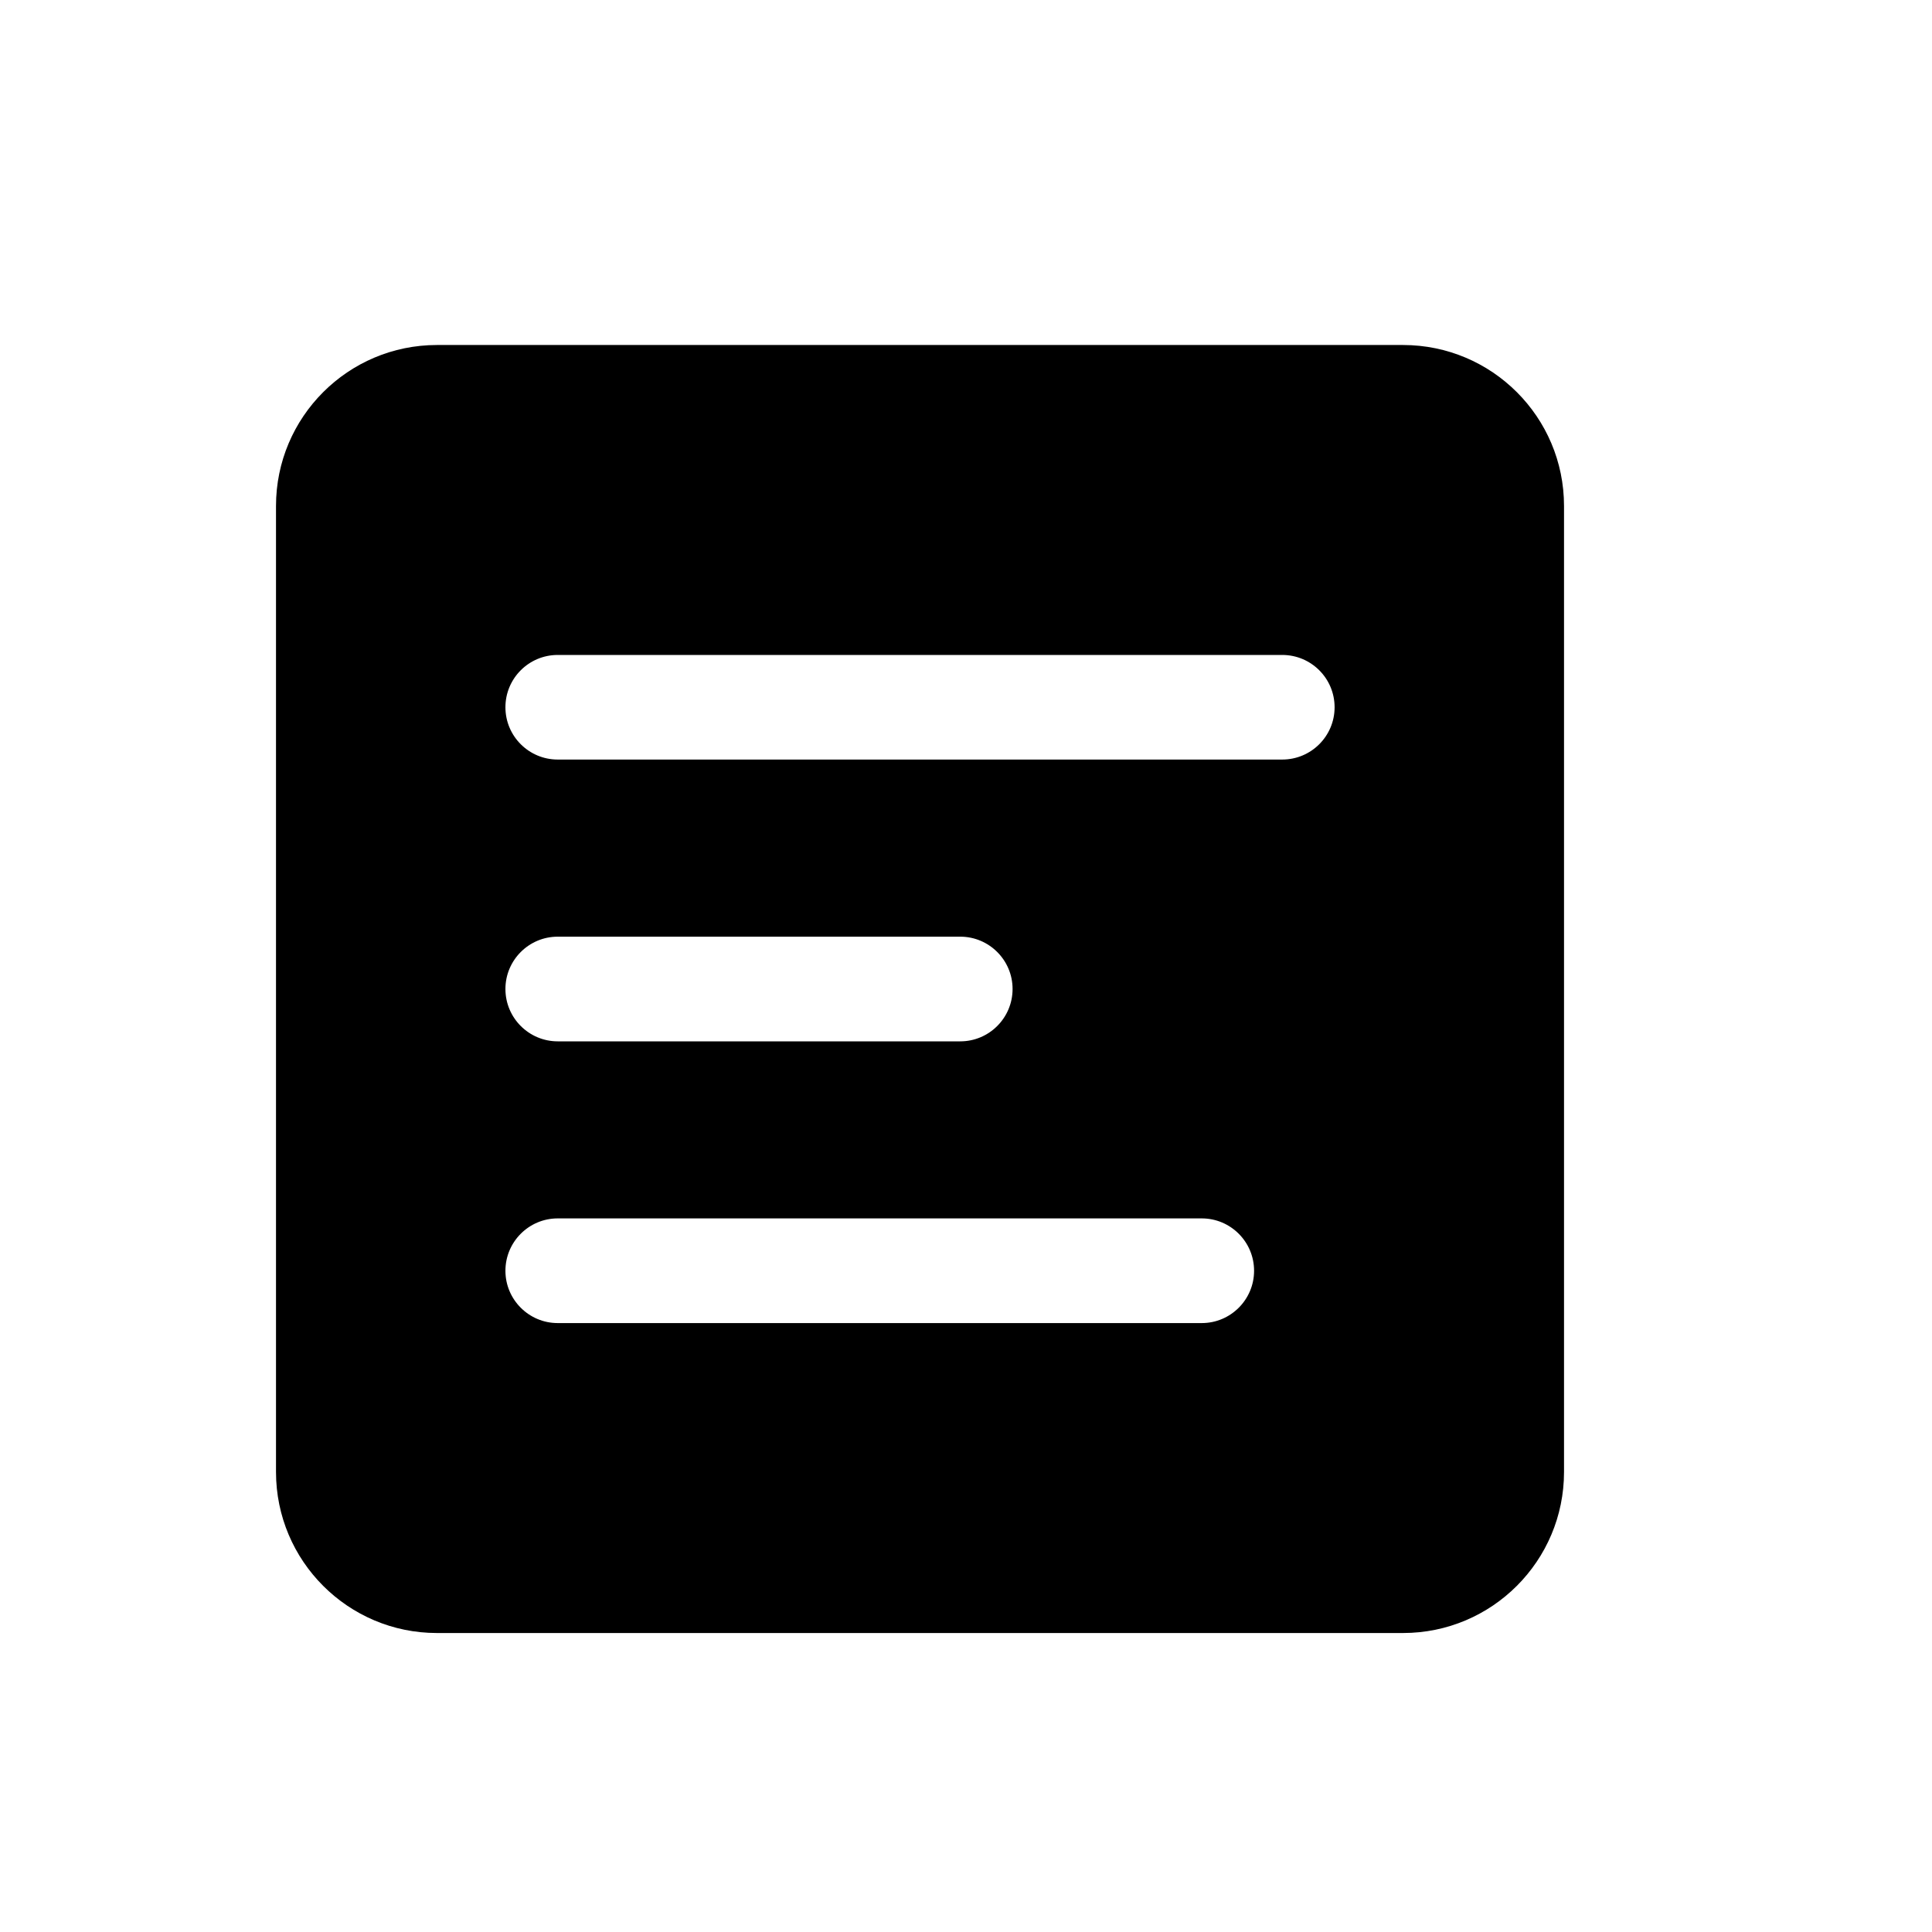 <svg width="28" height="28" viewBox="0 0 28 28" fill="none" xmlns="http://www.w3.org/2000/svg">
<path fill-rule="evenodd" clip-rule="evenodd" d="M6.333 5C5.045 5 4 6.045 4 7.333V21.333C4 22.622 5.045 23.667 6.333 23.667H20.333C21.622 23.667 22.667 22.622 22.667 21.333V7.333C22.667 6.045 21.622 5 20.333 5H6.333ZM8.083 9.492C7.665 9.492 7.325 9.831 7.325 10.25C7.325 10.669 7.665 11.008 8.083 11.008H18.583C19.002 11.008 19.342 10.669 19.342 10.25C19.342 9.831 19.002 9.492 18.583 9.492H8.083ZM8.083 13.575C7.665 13.575 7.325 13.915 7.325 14.333C7.325 14.752 7.665 15.092 8.083 15.092H13.917C14.335 15.092 14.675 14.752 14.675 14.333C14.675 13.915 14.335 13.575 13.917 13.575H8.083ZM8.083 17.658C7.665 17.658 7.325 17.998 7.325 18.417C7.325 18.835 7.665 19.175 8.083 19.175H17.417C17.835 19.175 18.175 18.835 18.175 18.417C18.175 17.998 17.835 17.658 17.417 17.658H8.083Z" fill="black"/>
</svg>
